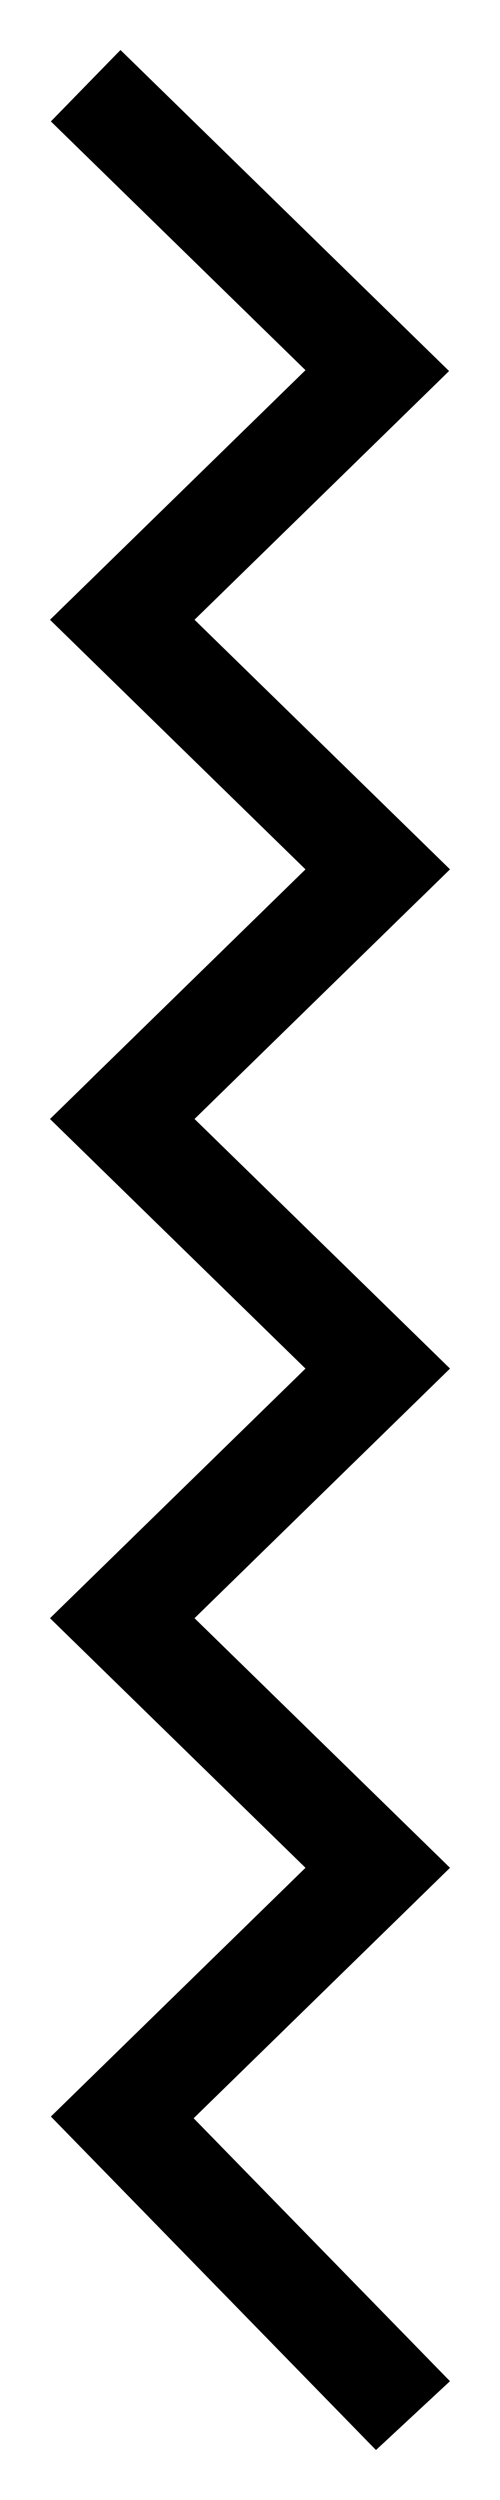 <svg height="100" viewBox="0 0 20 100" width="20" xmlns="http://www.w3.org/2000/svg"><path d="m4.819 2 13.144 12.842-10.182 9.948 10.219 9.984-10.219 9.985 10.219 9.984-10.219 9.985 10.219 9.984-10.254 10.018 10.253 10.518-2.96 2.754-13.004-13.34 10.184-9.95-10.219-9.984 10.219-9.984-10.219-9.984 10.219-9.985-10.219-9.984 10.219-9.984-10.184-9.95z"/></svg>
